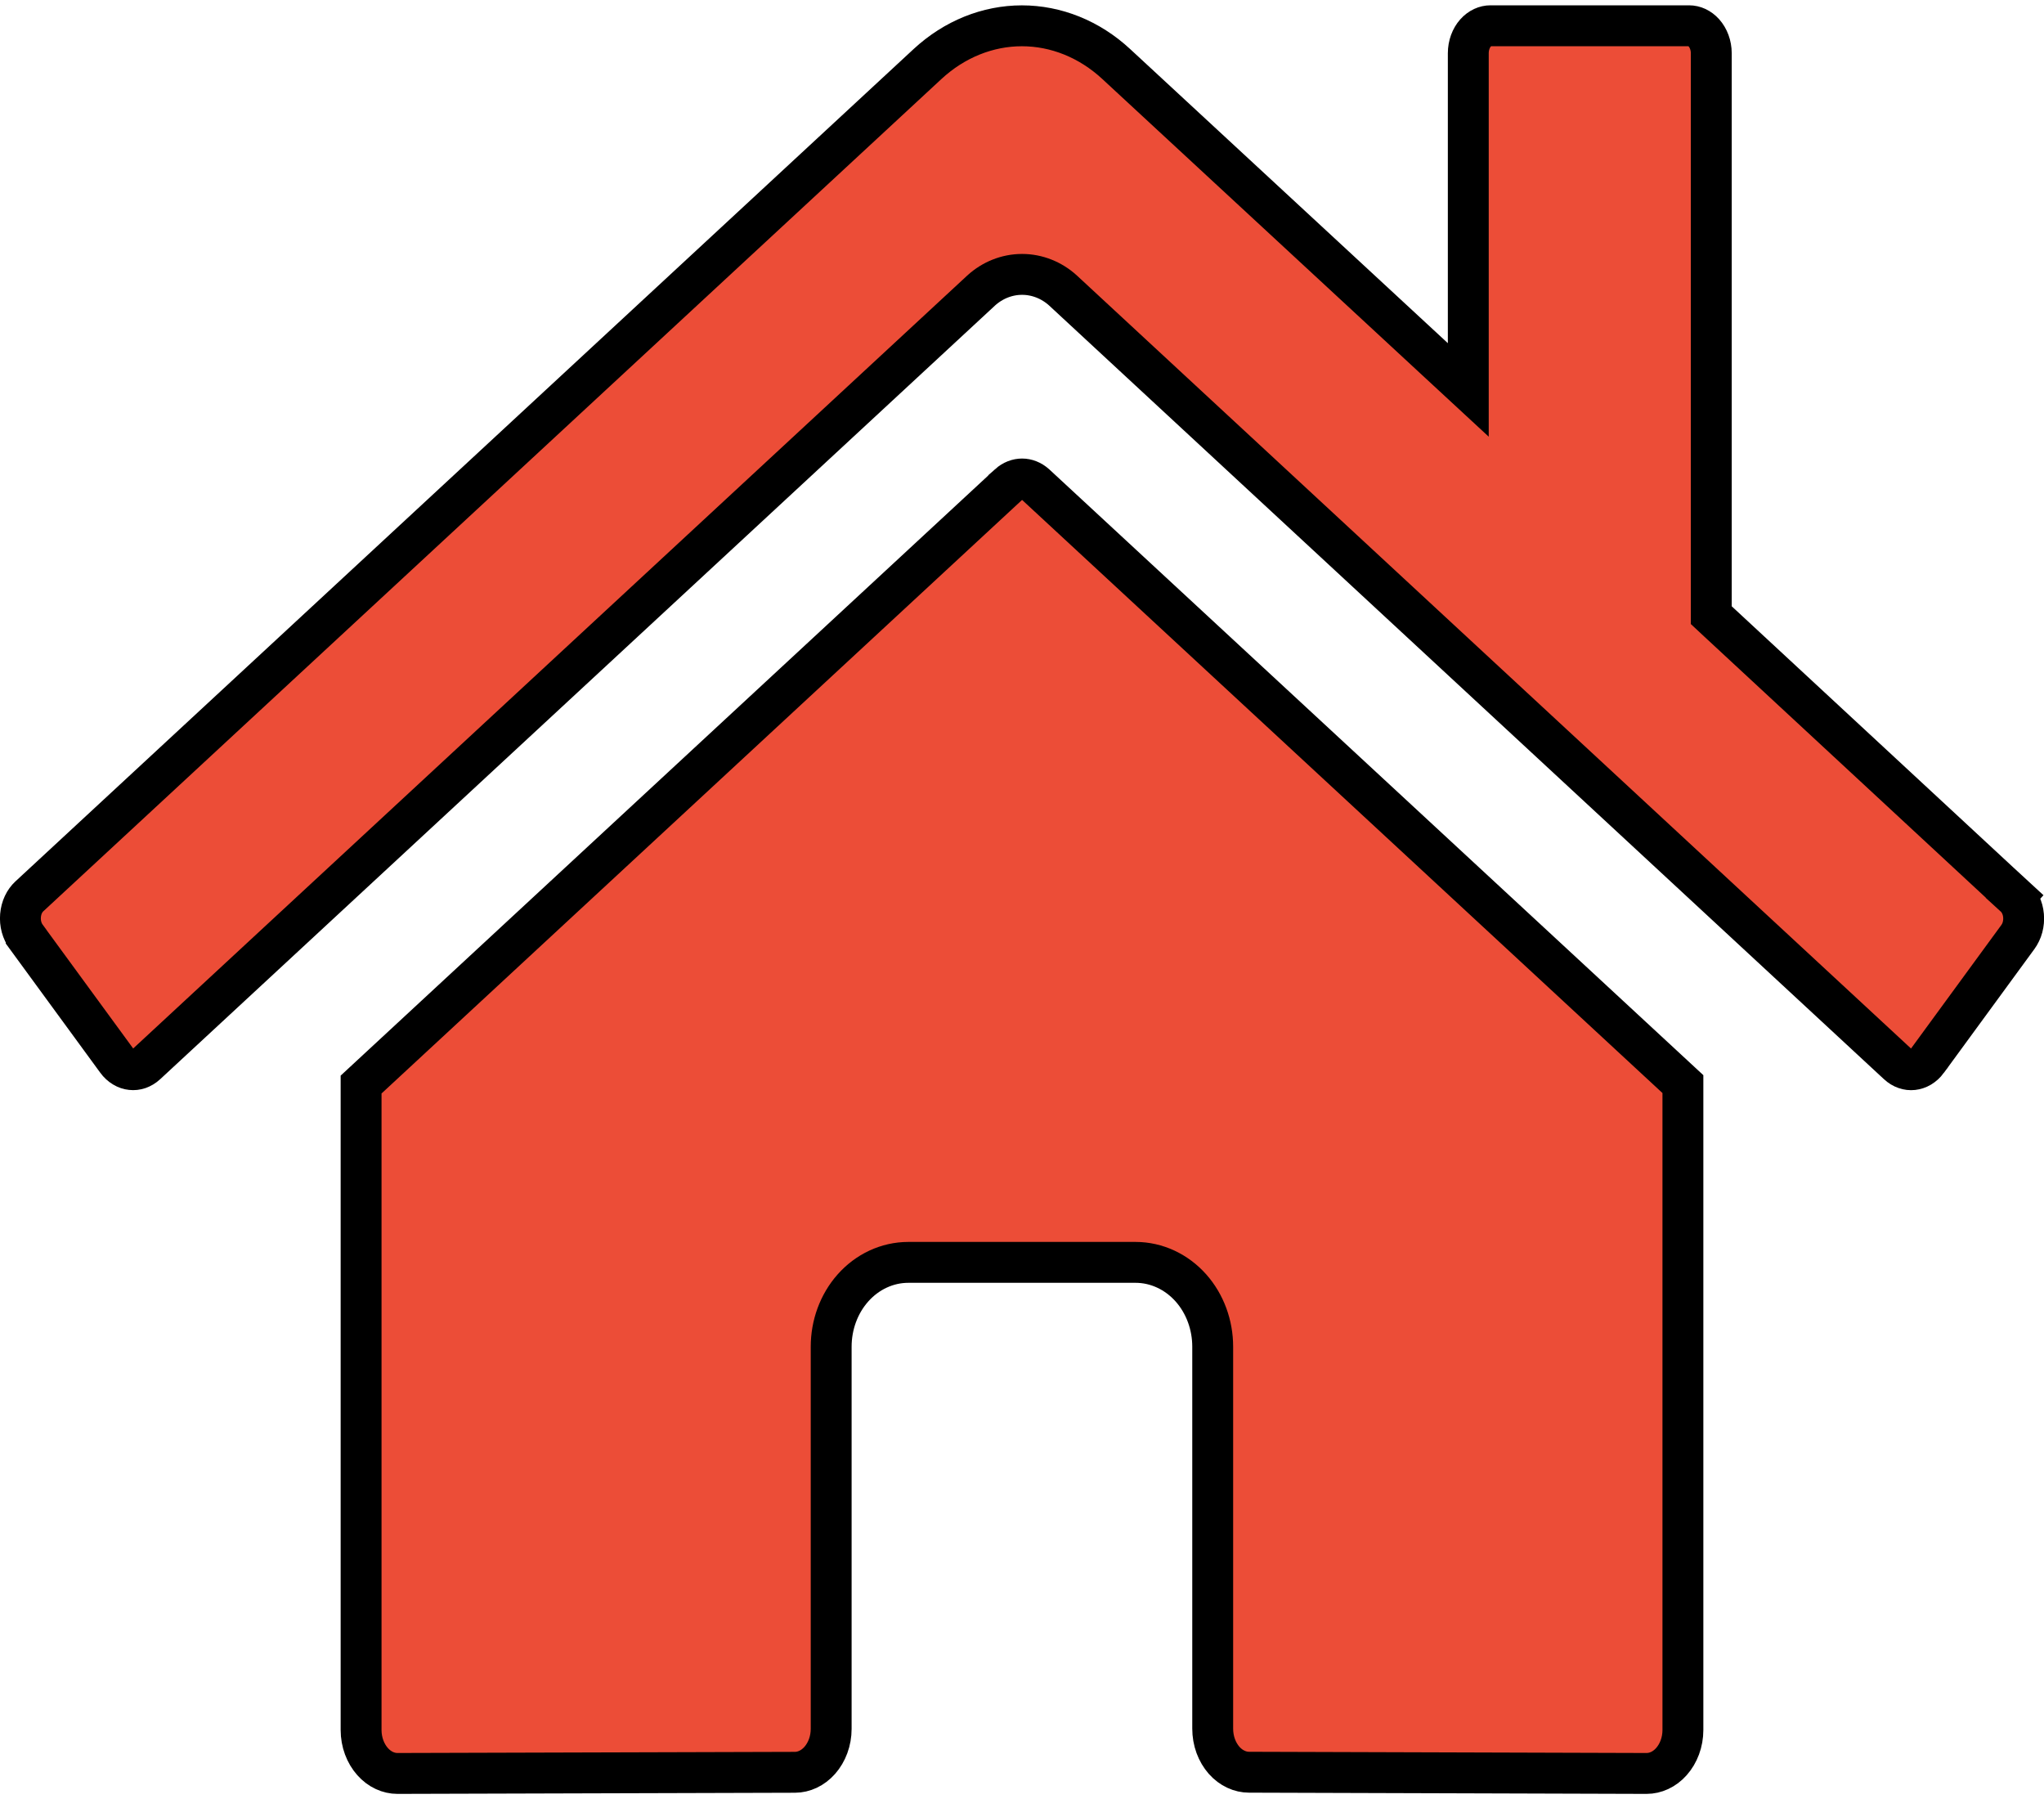 <svg width="50" height="44" viewBox="0 0 50 44" fill="none" xmlns="http://www.w3.org/2000/svg">
<path d="M8.833 26.526L24.674 11.849C24.674 11.848 24.675 11.848 24.675 11.847C24.776 11.757 24.892 11.715 25.002 11.715C25.112 11.715 25.227 11.757 25.328 11.847C25.329 11.848 25.329 11.848 25.33 11.849L41.167 26.515V42.312C41.167 42.612 41.06 42.889 40.886 43.085C40.714 43.279 40.493 43.375 40.278 43.375C40.278 43.375 40.278 43.375 40.278 43.375L30.555 43.345H30.554C30.446 43.345 30.337 43.321 30.233 43.272C30.129 43.224 30.03 43.151 29.944 43.054C29.859 42.957 29.788 42.839 29.739 42.705C29.69 42.571 29.665 42.426 29.665 42.279V42.277V32.938C29.665 32.408 29.479 31.891 29.132 31.5C28.783 31.108 28.297 30.875 27.776 30.875H22.221C21.699 30.875 21.213 31.108 20.865 31.5C20.518 31.891 20.332 32.408 20.332 32.938V42.284C20.332 42.583 20.226 42.859 20.053 43.055C19.881 43.249 19.662 43.346 19.447 43.347L9.722 43.375C9.722 43.375 9.722 43.375 9.722 43.375C9.507 43.375 9.286 43.279 9.114 43.085C8.94 42.889 8.833 42.612 8.833 42.312V26.526ZM41.861 14.828V15.046L42.021 15.195L49.278 21.924L49.618 21.558L49.281 21.927C49.338 21.979 49.388 22.046 49.427 22.127C49.466 22.208 49.491 22.299 49.499 22.394C49.508 22.49 49.499 22.586 49.475 22.677C49.451 22.767 49.411 22.848 49.362 22.916L47.149 25.942C47.149 25.942 47.149 25.942 47.149 25.943C47.099 26.01 47.042 26.061 46.981 26.098C46.92 26.134 46.857 26.154 46.794 26.161C46.732 26.168 46.668 26.161 46.606 26.139C46.544 26.118 46.482 26.081 46.426 26.029L46.425 26.028L26.006 7.108L26.006 7.108L26.002 7.104C25.727 6.855 25.374 6.711 25.002 6.711C24.629 6.711 24.277 6.855 24.002 7.104L24.002 7.104L23.998 7.108L3.579 26.028L3.579 26.028C3.522 26.081 3.46 26.117 3.398 26.139C3.336 26.16 3.272 26.167 3.21 26.16C3.147 26.154 3.084 26.133 3.023 26.096C2.962 26.06 2.904 26.008 2.855 25.94L2.855 25.94L0.641 22.913L0.641 22.912C0.591 22.844 0.552 22.764 0.527 22.674C0.502 22.584 0.494 22.488 0.502 22.392C0.51 22.297 0.534 22.206 0.572 22.125C0.61 22.044 0.66 21.977 0.717 21.924C0.717 21.924 0.717 21.924 0.717 21.924L22.689 1.566C23.348 0.956 24.165 0.631 24.997 0.631C25.83 0.631 26.647 0.956 27.305 1.566L27.305 1.566L35.077 8.76L35.917 9.537V8.393V1.302C35.917 1.106 35.986 0.928 36.095 0.805C36.203 0.685 36.335 0.63 36.458 0.63H41.319C41.443 0.63 41.575 0.685 41.682 0.805C41.791 0.928 41.861 1.106 41.861 1.302V14.828Z" fill="#EC4D37" stroke="black"/>
</svg>
